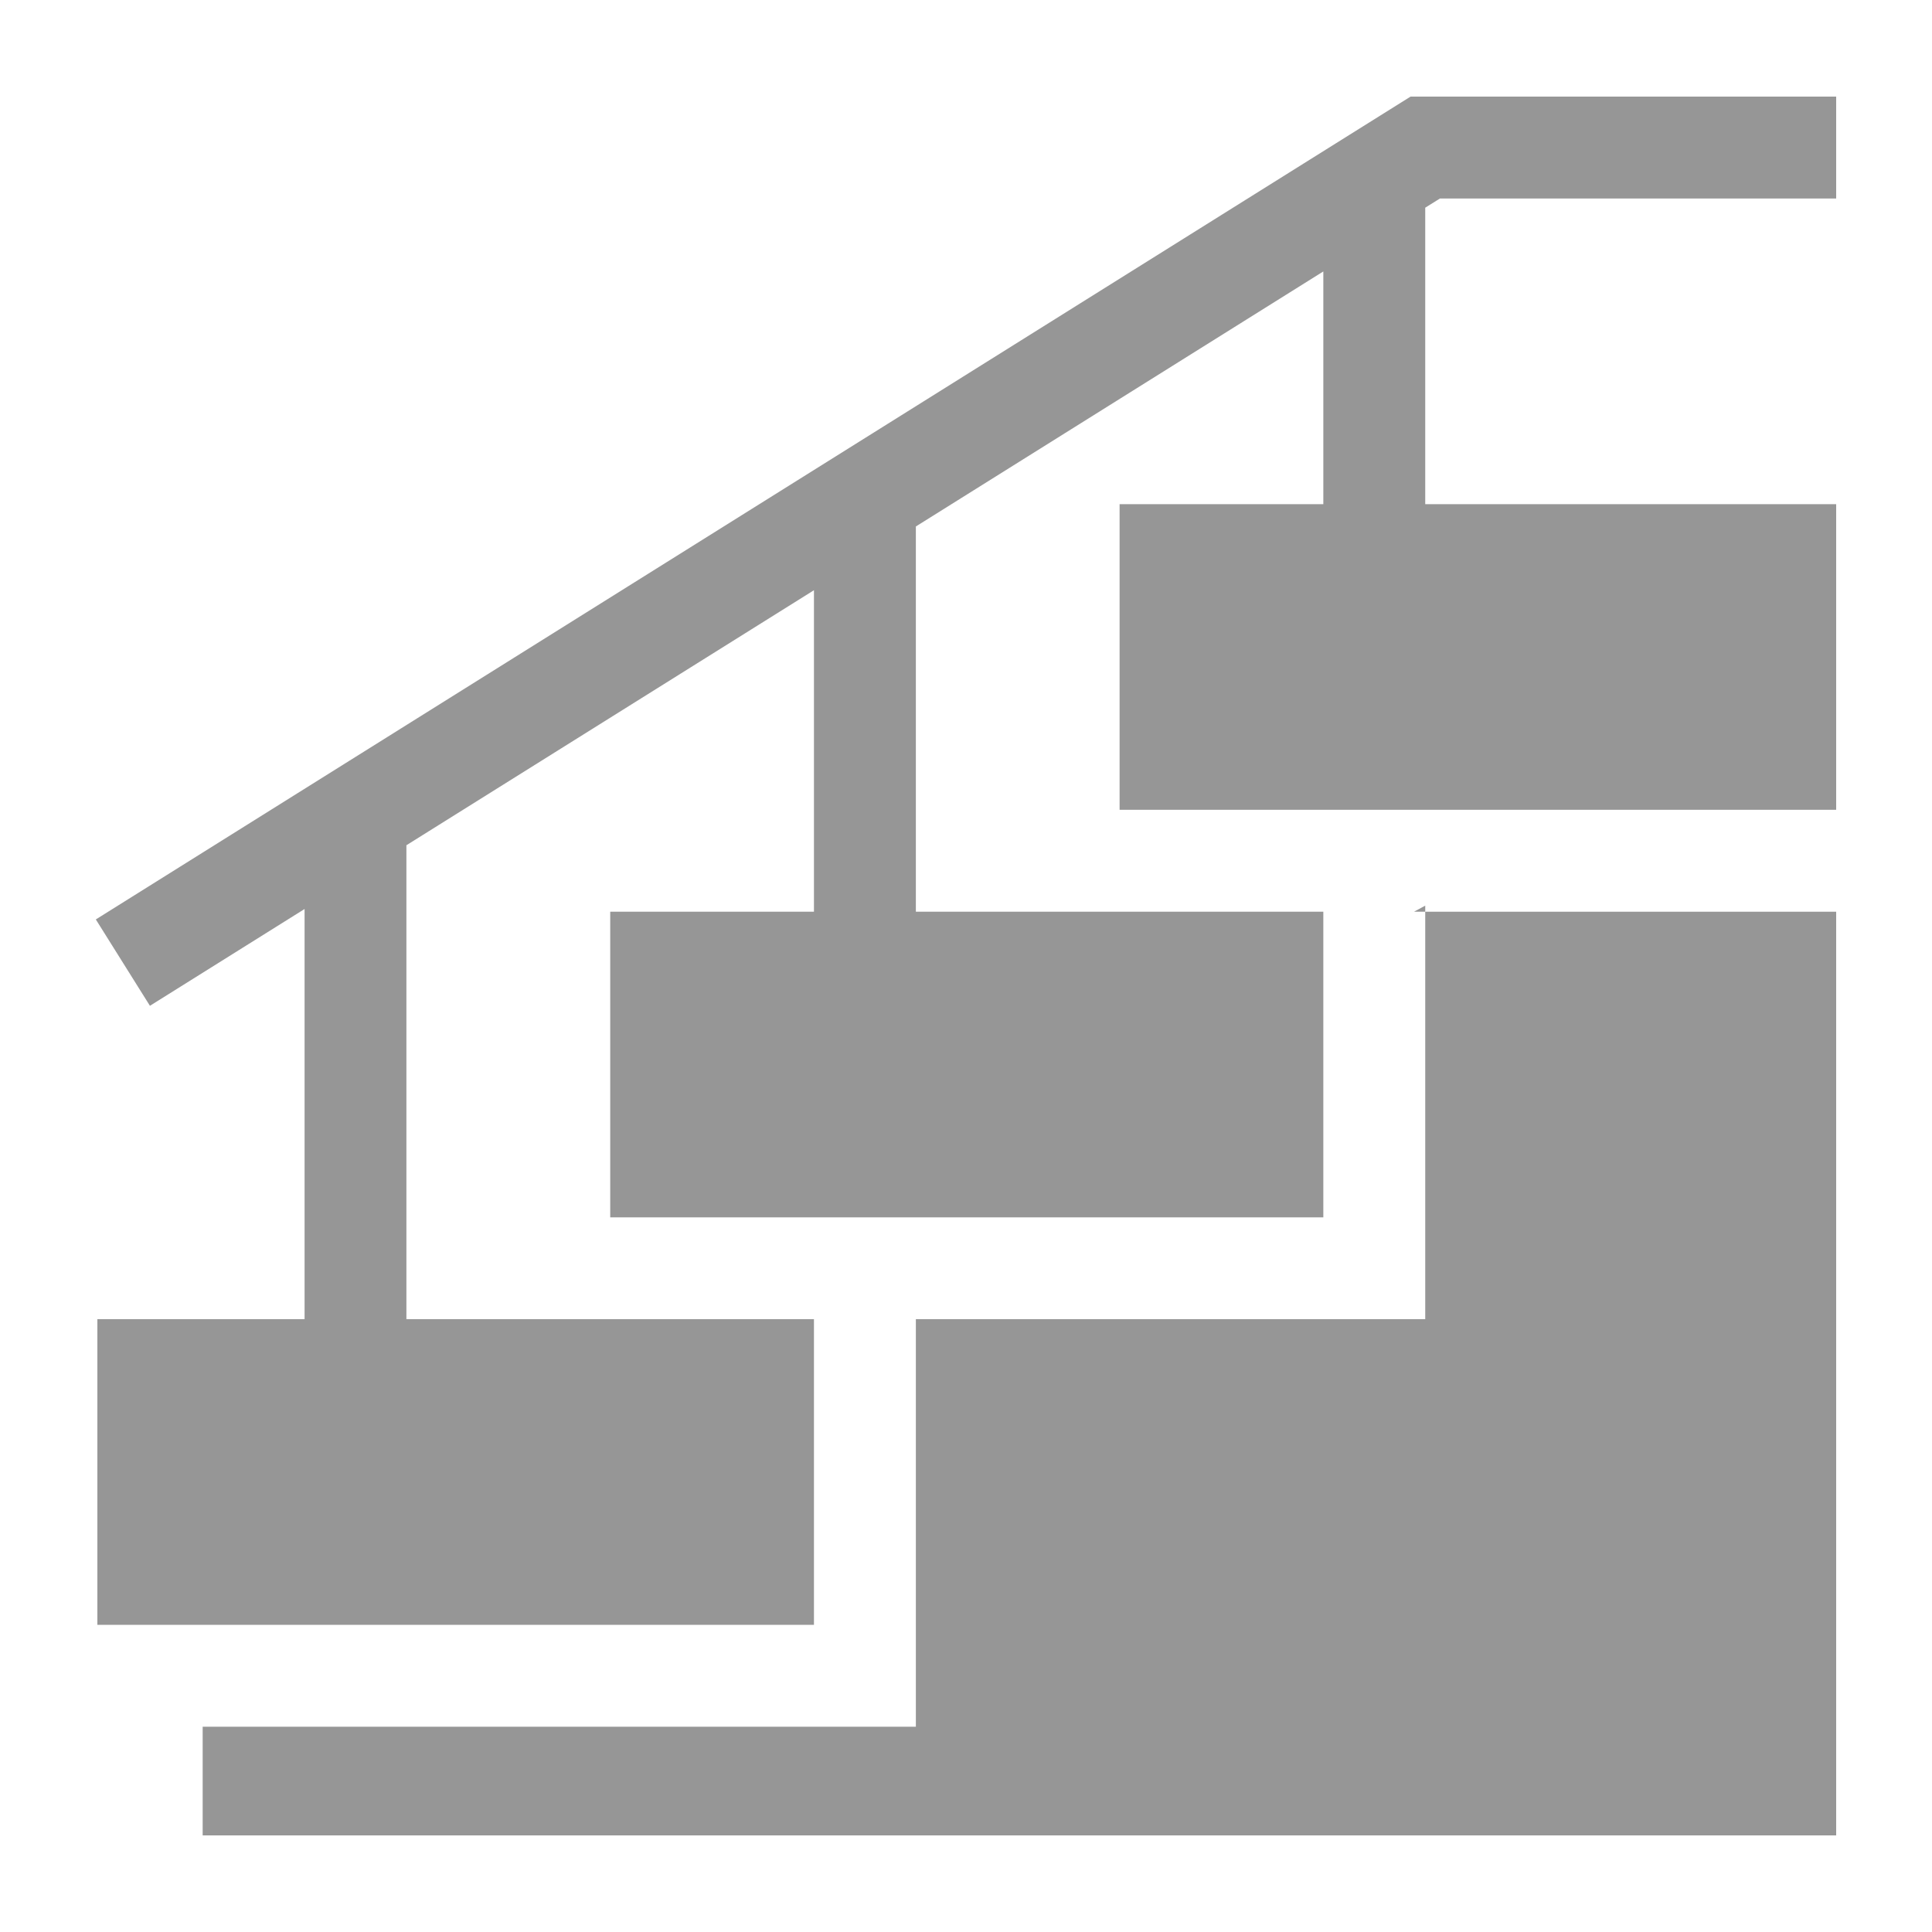 <svg width="20" height="20" viewBox="0 0 20 20" fill="none" xmlns="http://www.w3.org/2000/svg">
<path d="M14.638 9.438H14.754V9.375L14.638 9.438Z" fill="#969696"/>
<path d="M14.754 13.656H9.481V17.875H2.098V19H19.008V9.438H14.754V13.656Z" fill="#969696"/>
<path d="M14.906 2.055H19.008V1H14.602L0.992 9.518L1.552 10.412L3.153 9.41V13.656H1.008V16.82H8.426V13.656H4.207V8.75L8.426 6.11V9.438H6.317V12.602H13.699V9.438H9.481V5.45L13.699 2.81V5.219H11.59V8.383H19.008V5.219H14.754V2.15L14.906 2.055Z" fill="#969696"/>
</svg>
